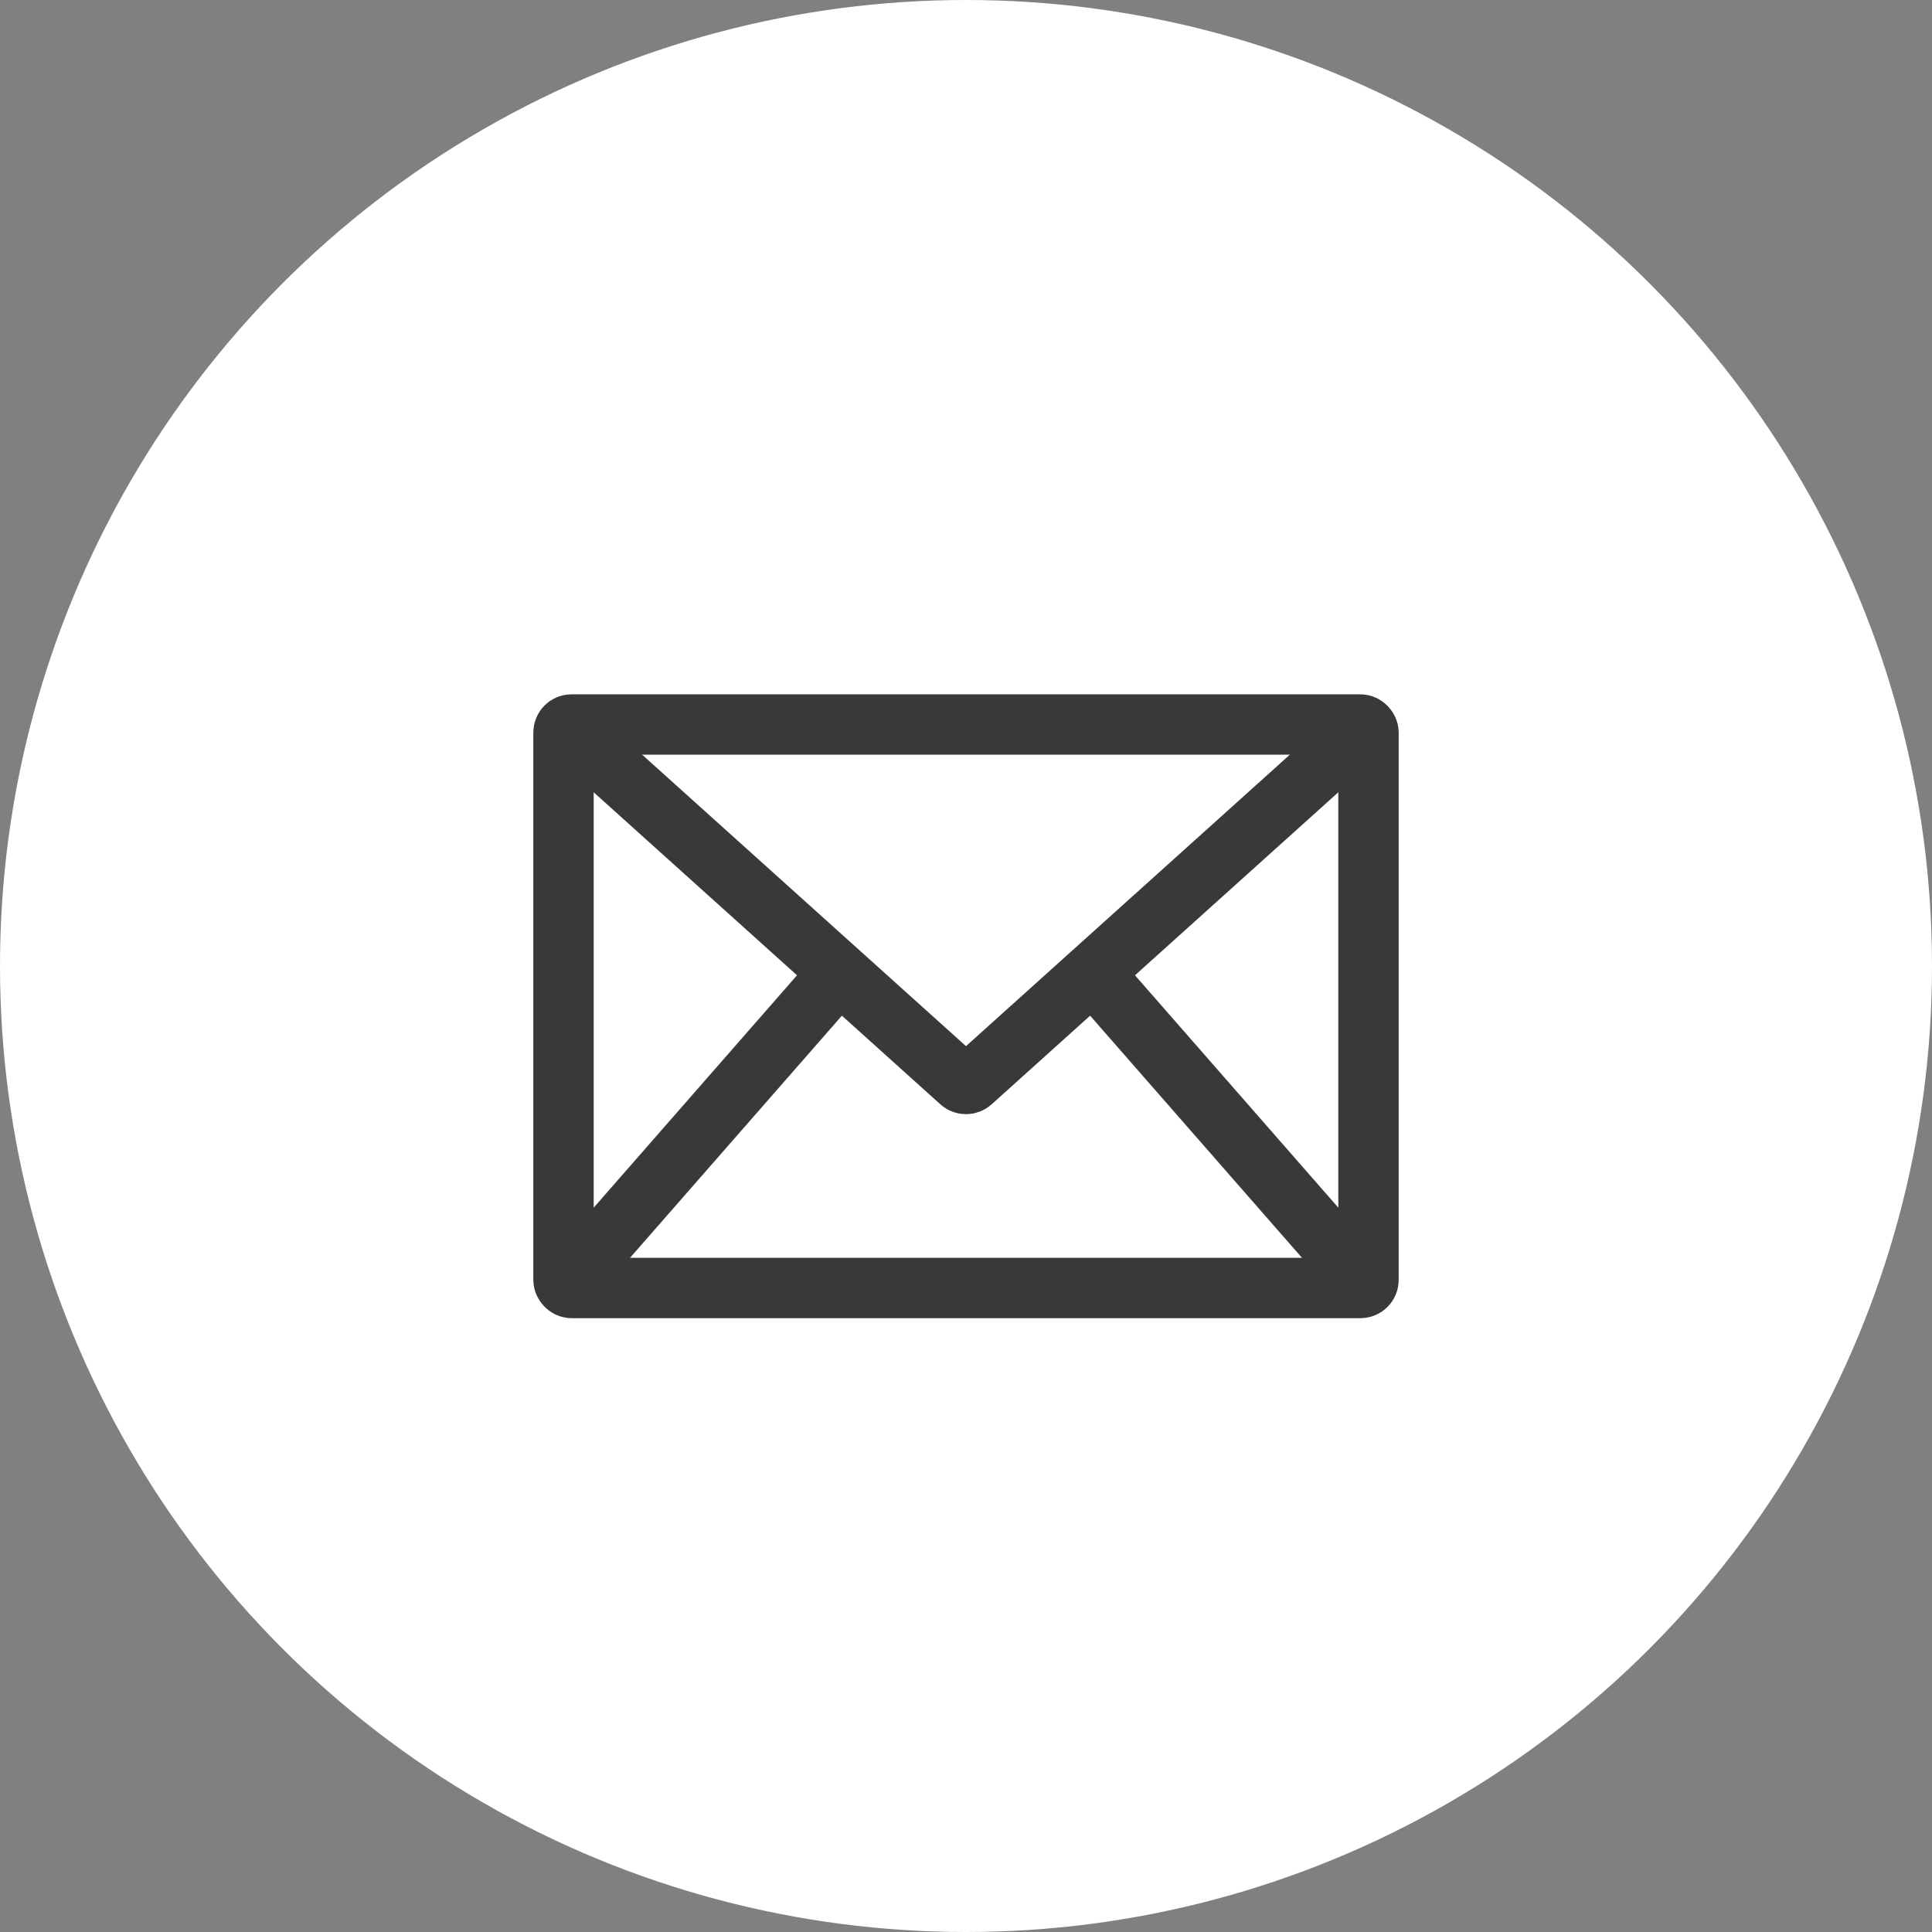 <svg width="48" height="48" viewBox="0 0 48 48" fill="none" xmlns="http://www.w3.org/2000/svg">
<rect x="0" y="0" width="48" height="48" fill="#808080" stroke="none"/>
<circle cx="24" cy="24" r="24" fill="white"/>
<rect x="14" y="18" width="20" height="14" rx="0.2" stroke="#393939" stroke-width="1.5" stroke-linecap="round" stroke-linejoin="round"/>
<path d="M14 18L23.866 26.88C23.942 26.948 24.058 26.948 24.134 26.88L34 18" stroke="#393939" stroke-width="1.5"/>
<path d="M14 32L21 24" stroke="#393939" stroke-width="1.5"/>
<path fill-rule="evenodd" clip-rule="evenodd" d="M34 32L27 24L34 32Z" stroke="#393939" stroke-width="1.5"/>
</svg>
